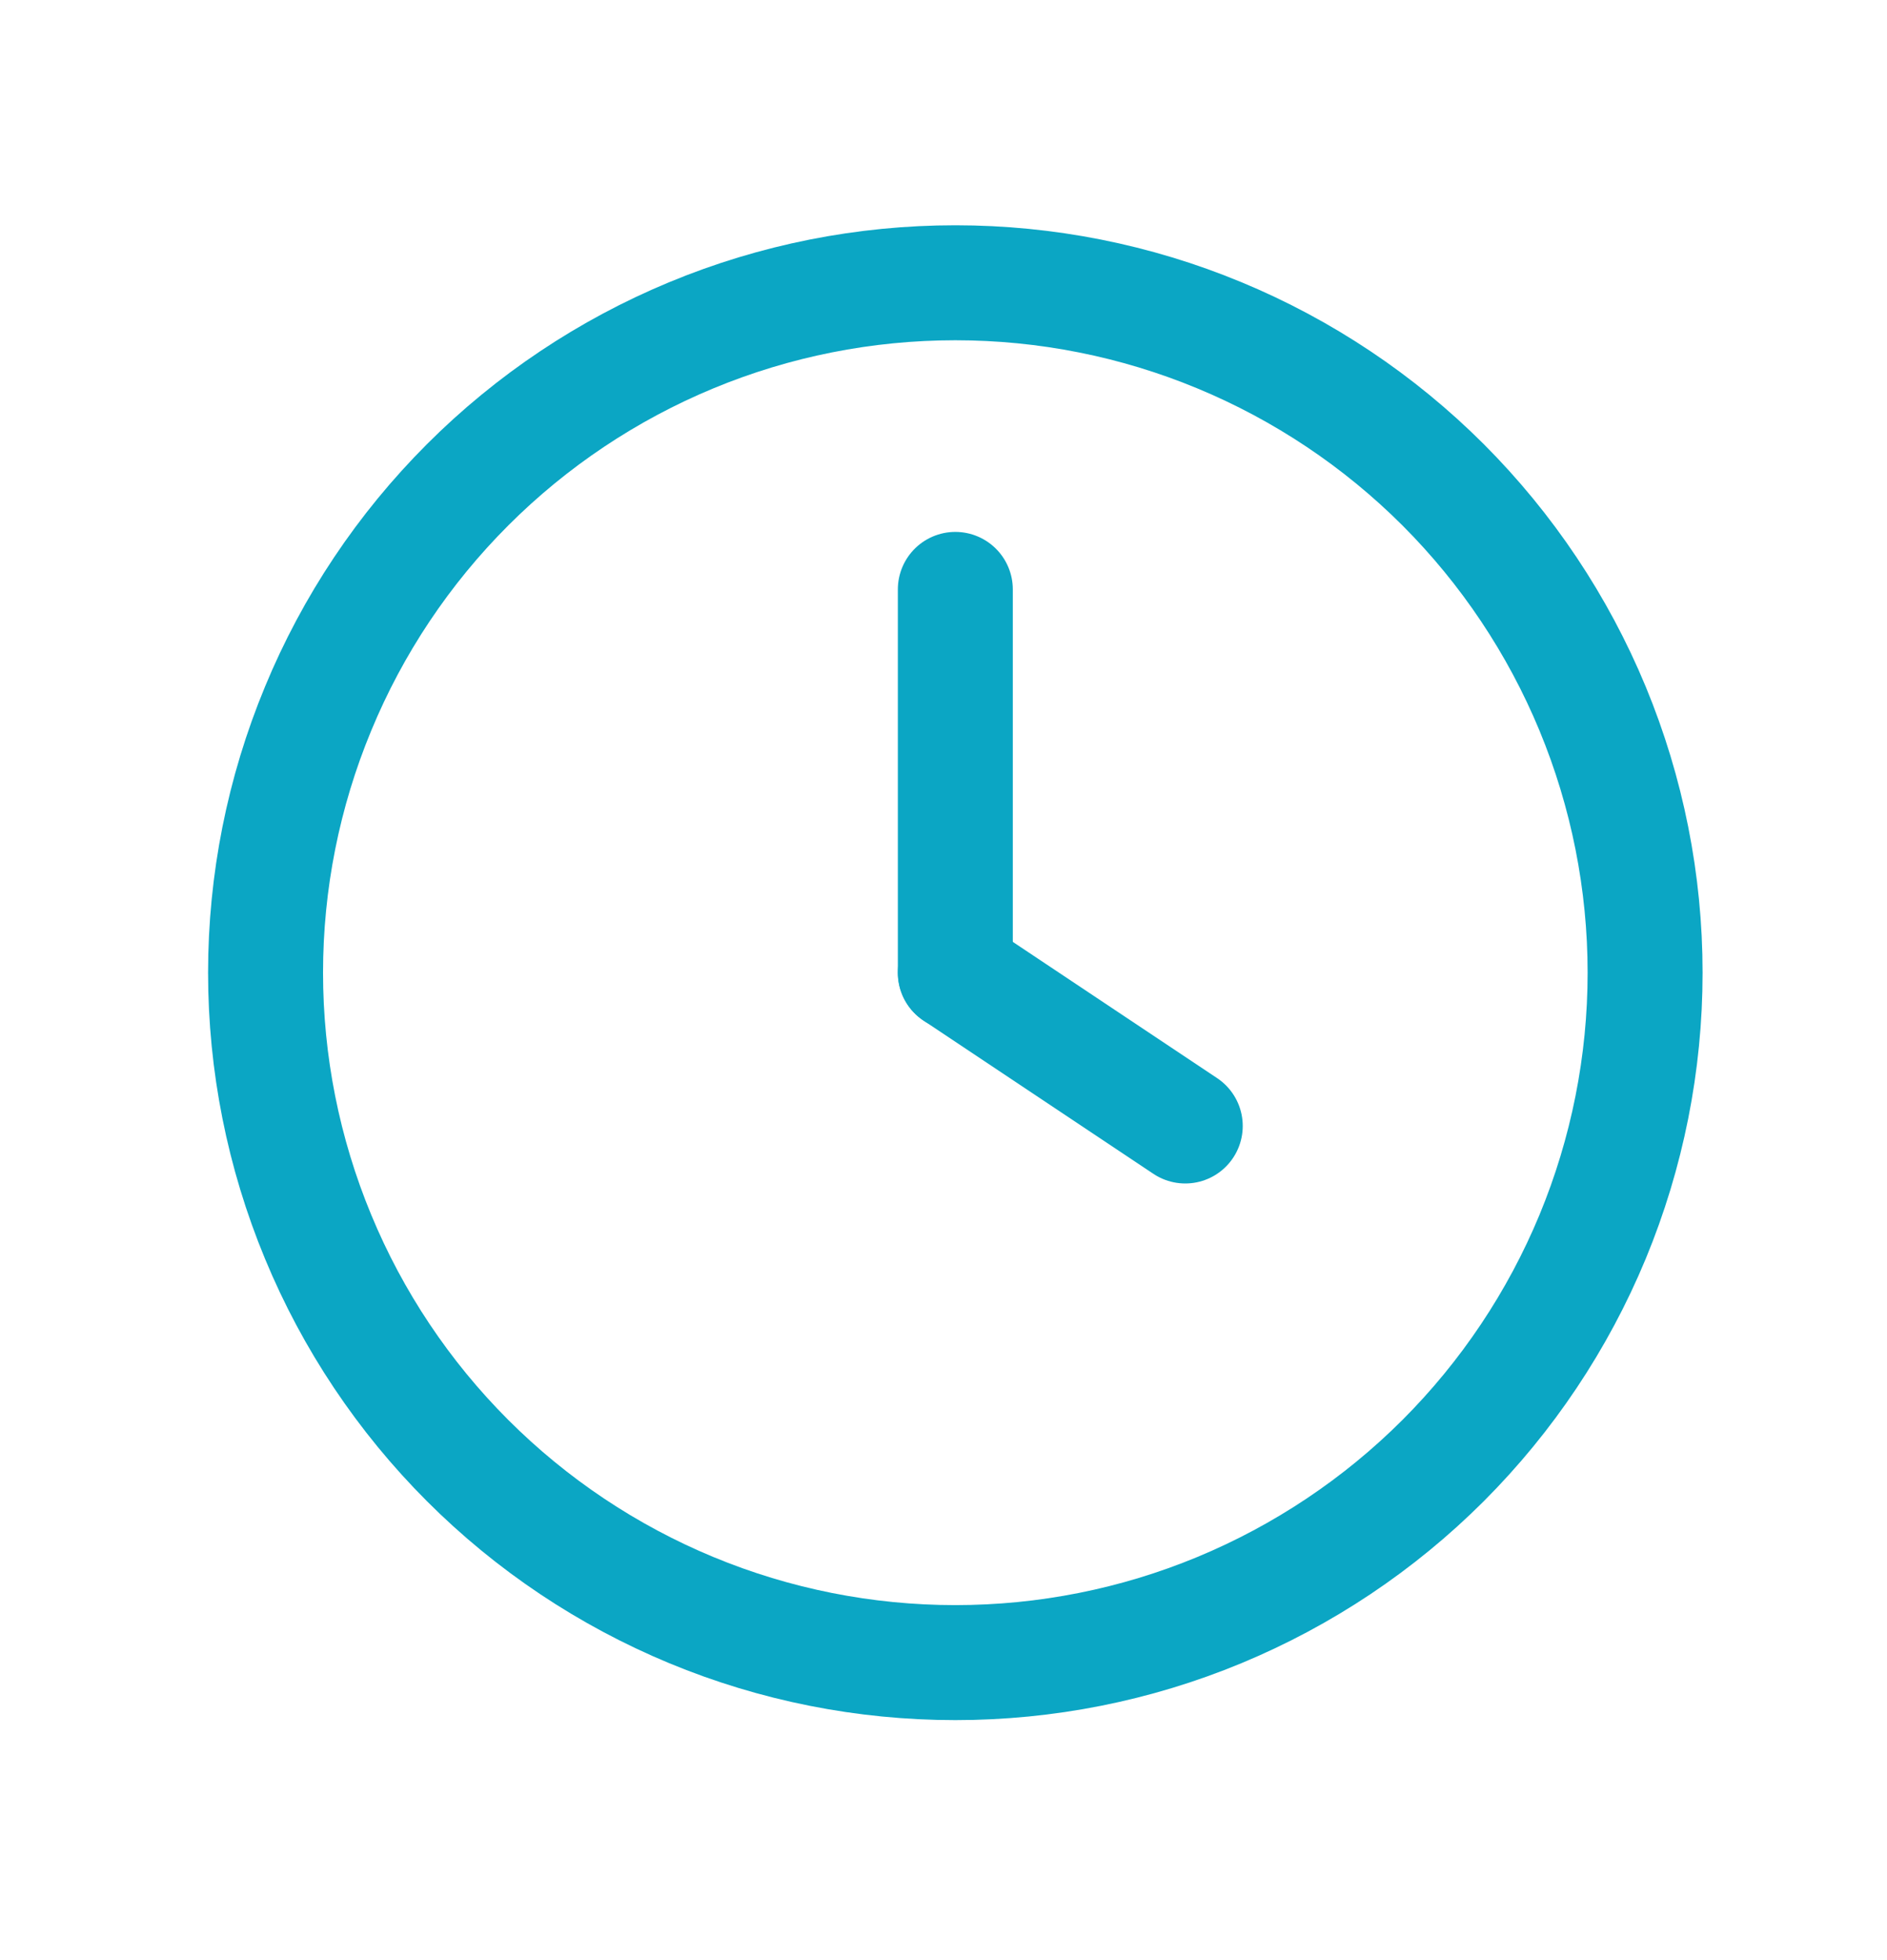 <svg width="26" height="27" viewBox="0 0 26 27" fill="none" xmlns="http://www.w3.org/2000/svg">
<g clip-path="url(#clip0_68_454)">
<path d="M3.659 13.399C3.659 14.647 3.905 15.883 4.383 17.036C4.86 18.189 5.56 19.236 6.443 20.119C7.325 21.001 8.373 21.701 9.526 22.179C10.679 22.657 11.915 22.902 13.163 22.902C14.411 22.902 15.647 22.657 16.8 22.179C17.953 21.701 19.001 21.001 19.884 20.119C20.766 19.236 21.466 18.189 21.944 17.036C22.421 15.883 22.667 14.647 22.667 13.399C22.667 12.15 22.421 10.915 21.944 9.762C21.466 8.608 20.766 7.561 19.884 6.678C19.001 5.796 17.953 5.096 16.8 4.618C15.647 4.14 14.411 3.895 13.163 3.895C11.915 3.895 10.679 4.14 9.526 4.618C8.373 5.096 7.325 5.796 6.443 6.678C5.56 7.561 4.86 8.608 4.383 9.762C3.905 10.915 3.659 12.15 3.659 13.399Z" stroke="#0BA6C4" stroke-width="1.584" stroke-linecap="round" stroke-linejoin="round"/>
<path d="M13.163 13.398L16.331 15.51" stroke="#0BA6C4" stroke-width="1.584" stroke-linecap="round" stroke-linejoin="round"/>
<path d="M13.163 8.119V13.399" stroke="#0BA6C4" stroke-width="1.584" stroke-linecap="round" stroke-linejoin="round"/>
</g>
<defs>
<clipPath id="clip0_68_454">
<rect width="25.344" height="25.344" fill="white" transform="translate(0.491 0.727)"/>
</clipPath>
</defs>
</svg>
